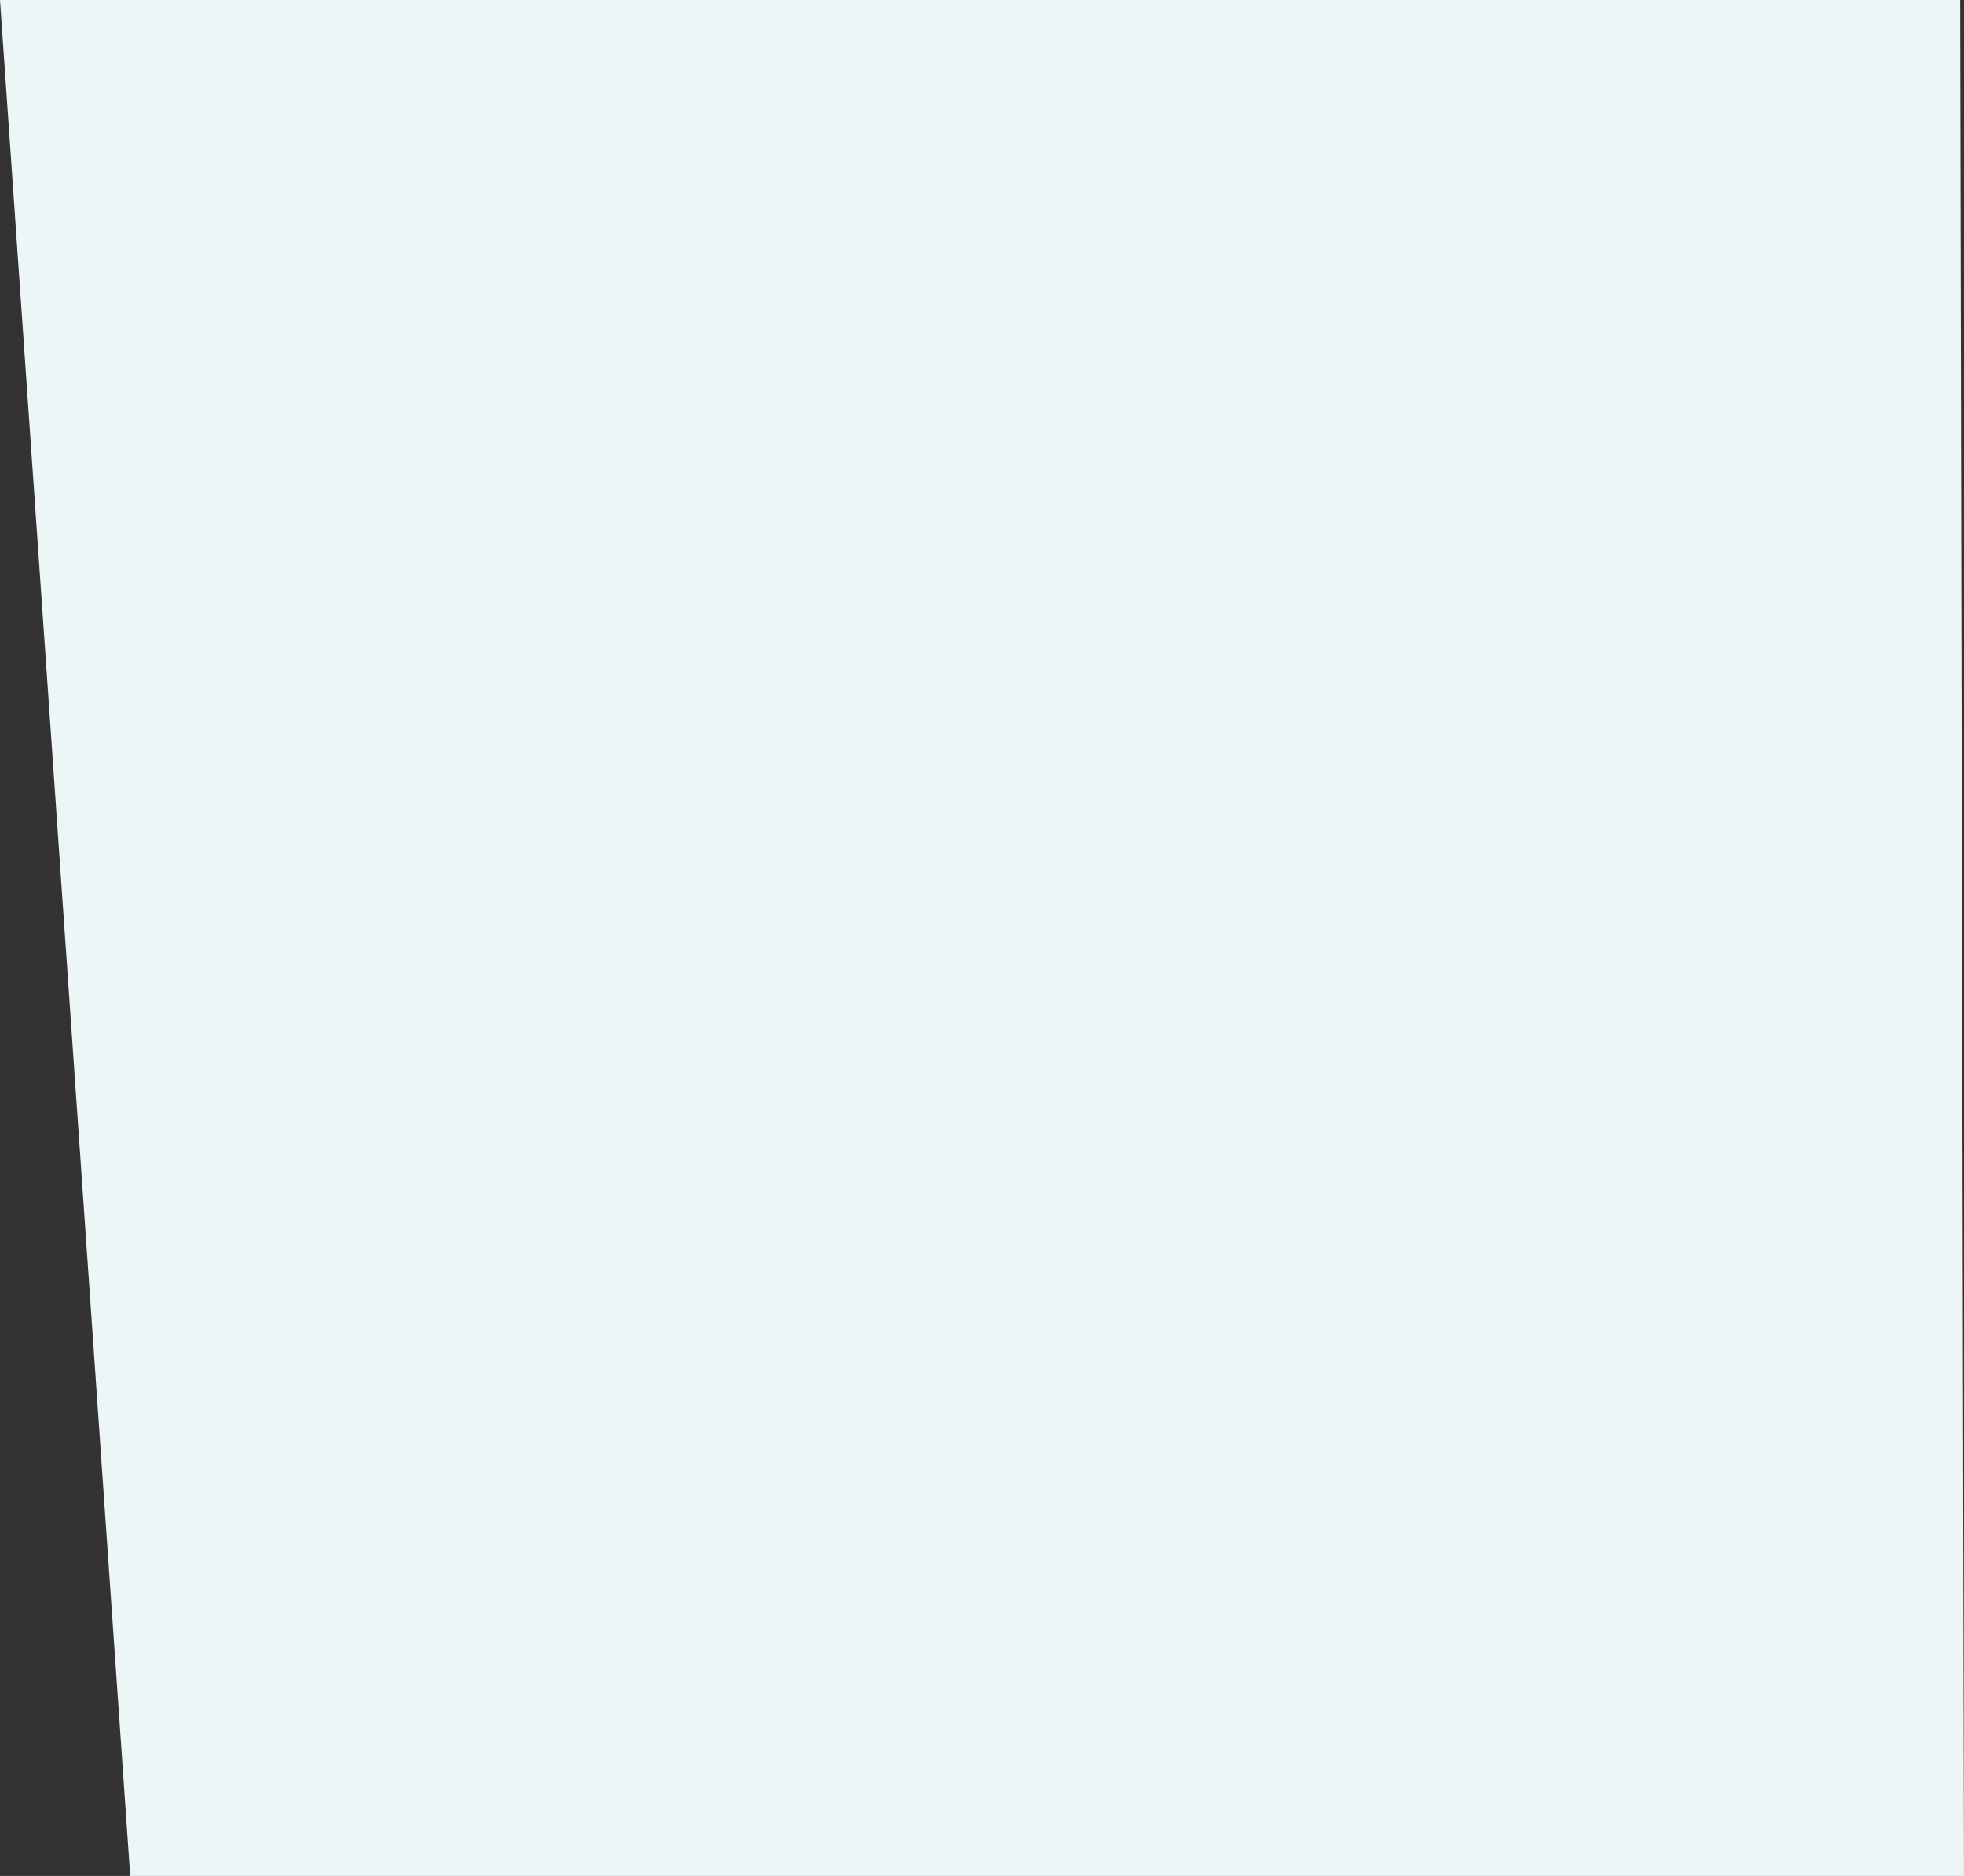 <svg xmlns="http://www.w3.org/2000/svg" width="159.205" height="152.07" viewBox="0 0 159.205 152.07">
  <rect x="0" y="0" width="159.205" height="152.07" fill="#333333" stroke="none"/>
  <path id="パス_184" data-name="パス 184" d="M0,0H158.893l.311,152.07H10.558Z" fill="#ecf6f6"/>
</svg>
